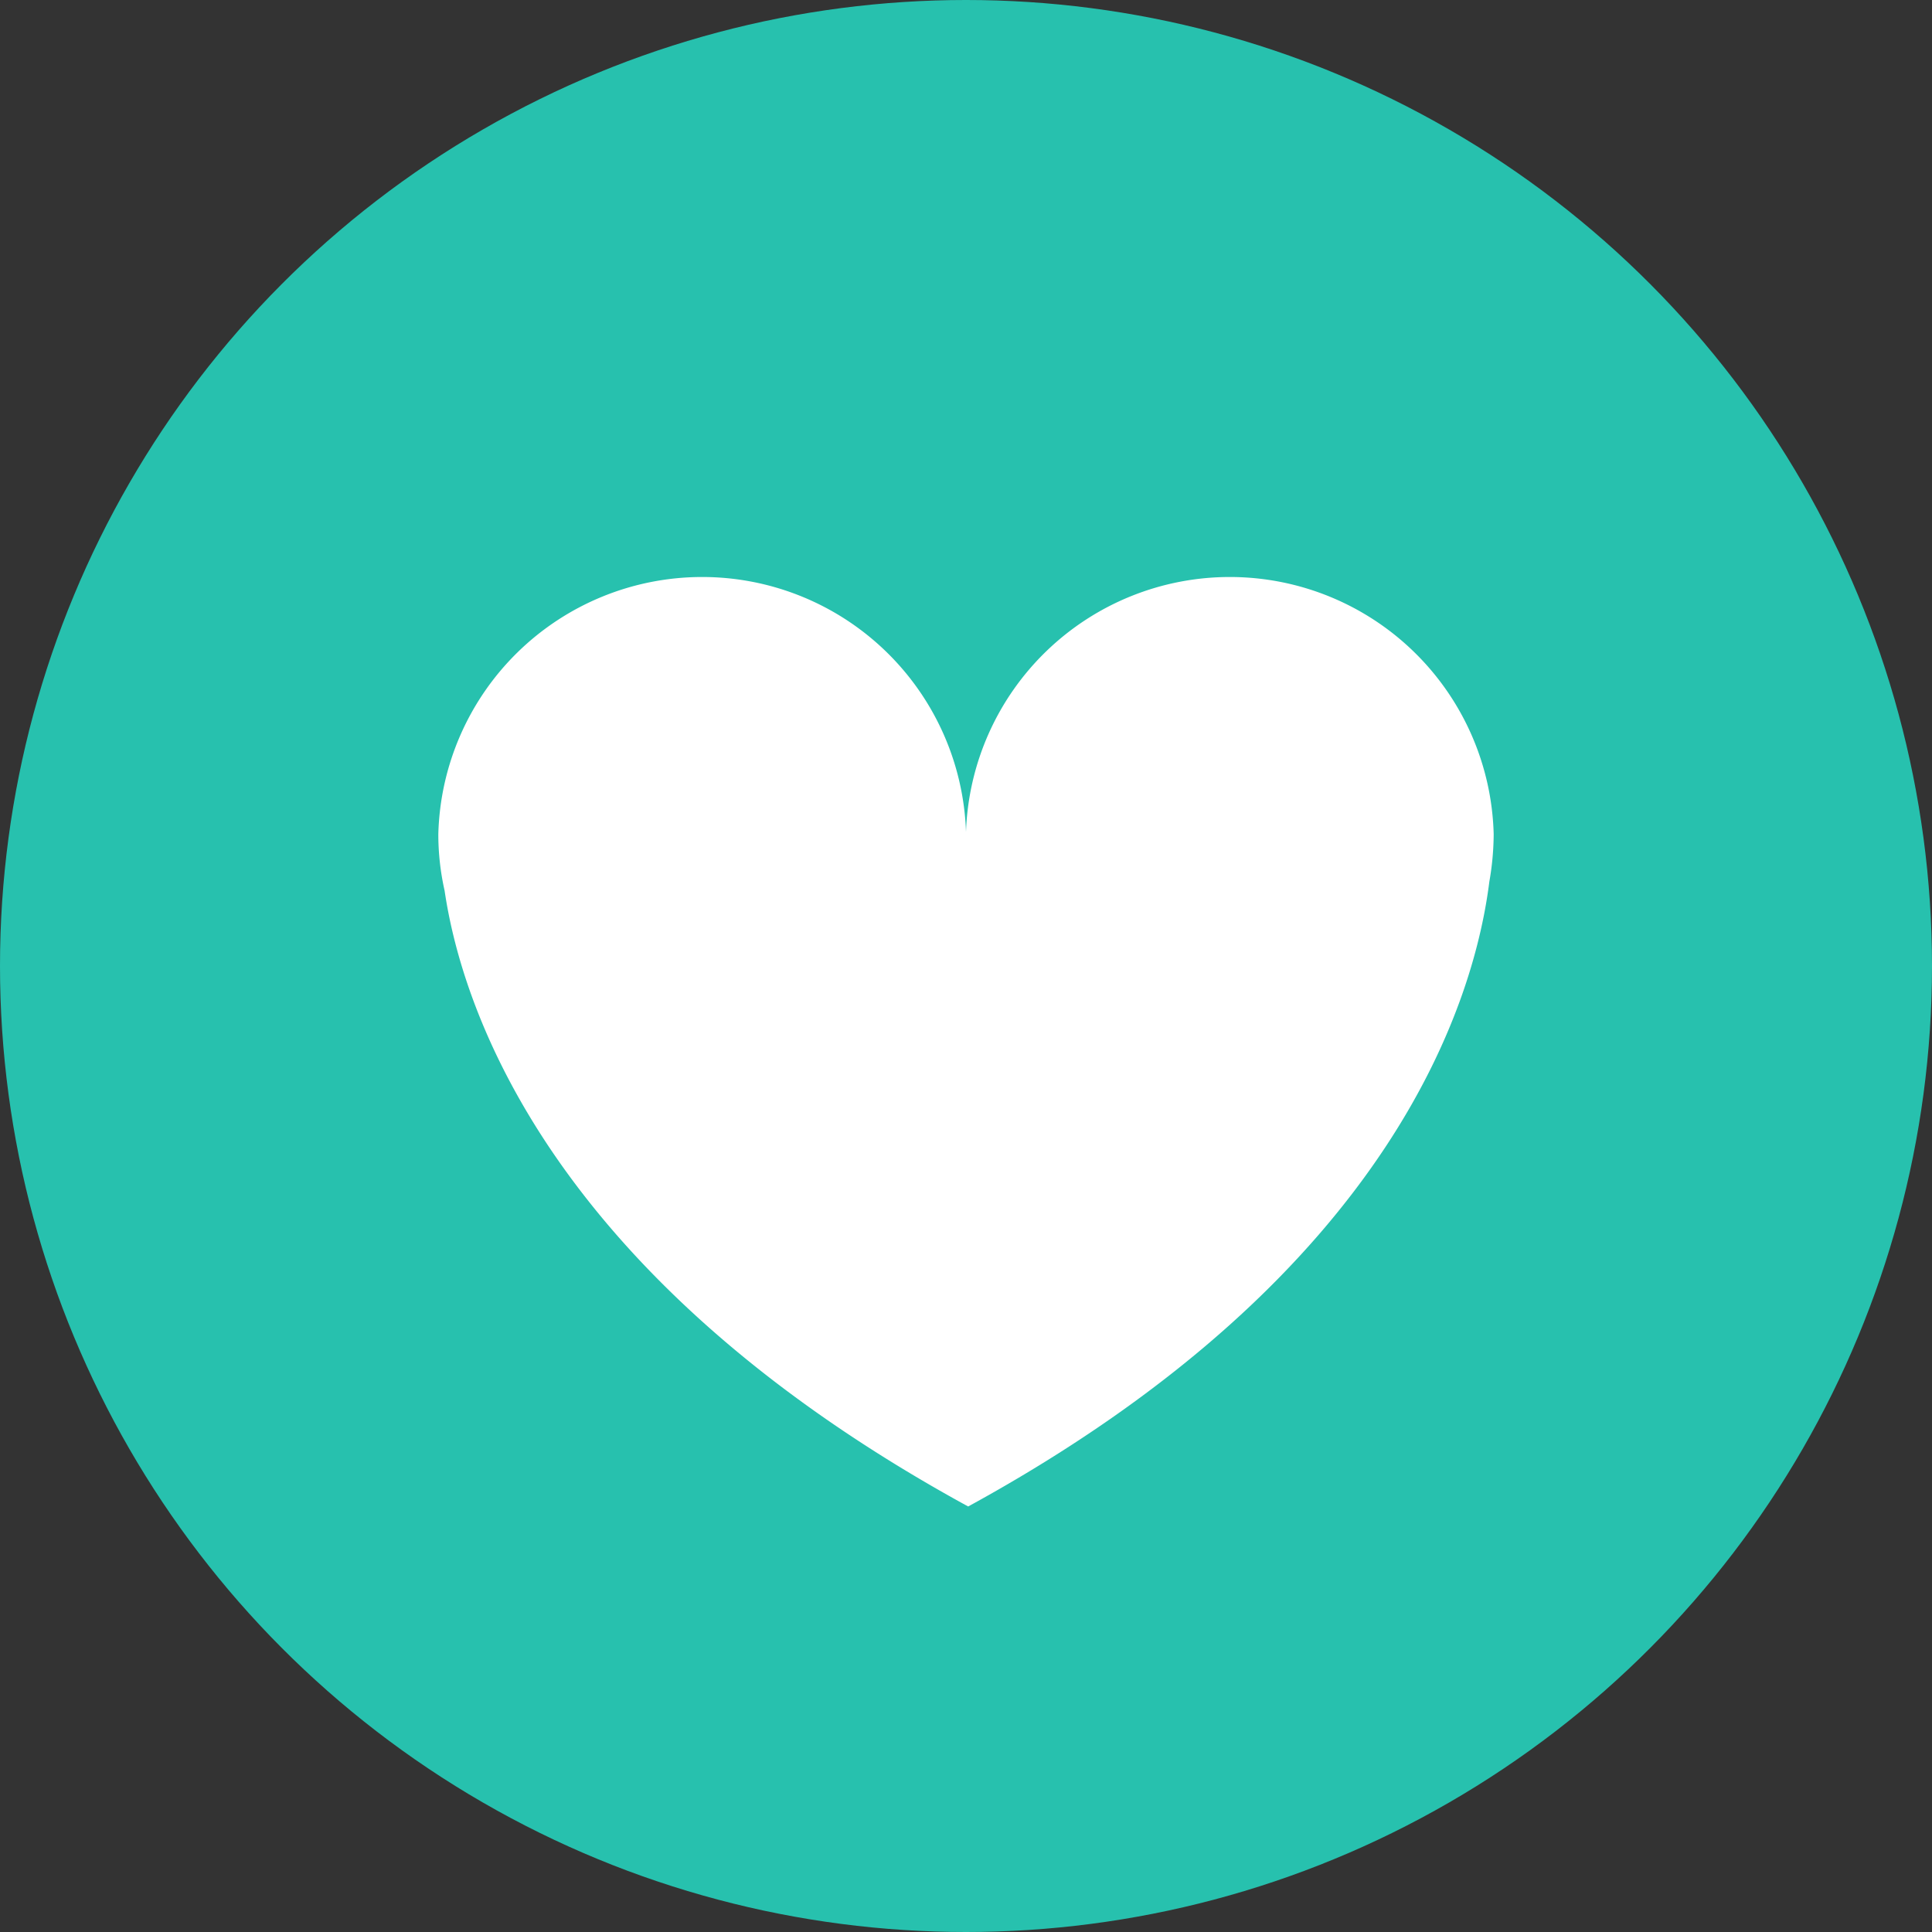 <svg id="Layer_1" data-name="Layer 1" xmlns="http://www.w3.org/2000/svg" viewBox="0 0 80 80"><rect x="0" y="0" width="80" height="80" fill="#333333" stroke="none"/><defs><style>.cls-1{fill:#27c1ae;}.cls-2{fill:#fff;}</style></defs><title>icon-love</title><circle class="cls-1" cx="40" cy="40" r="40"/><path class="cls-2" d="M61.85,34.54A10.93,10.93,0,0,0,40,34.45h0a10.93,10.93,0,0,0-21.85.09,10.62,10.62,0,0,0,.26,2.34c.71,4.83,4.29,16,21.68,25.5,17.85-9.76,21-21.26,21.58-25.87A11.64,11.64,0,0,0,61.85,34.54Z"/></svg>